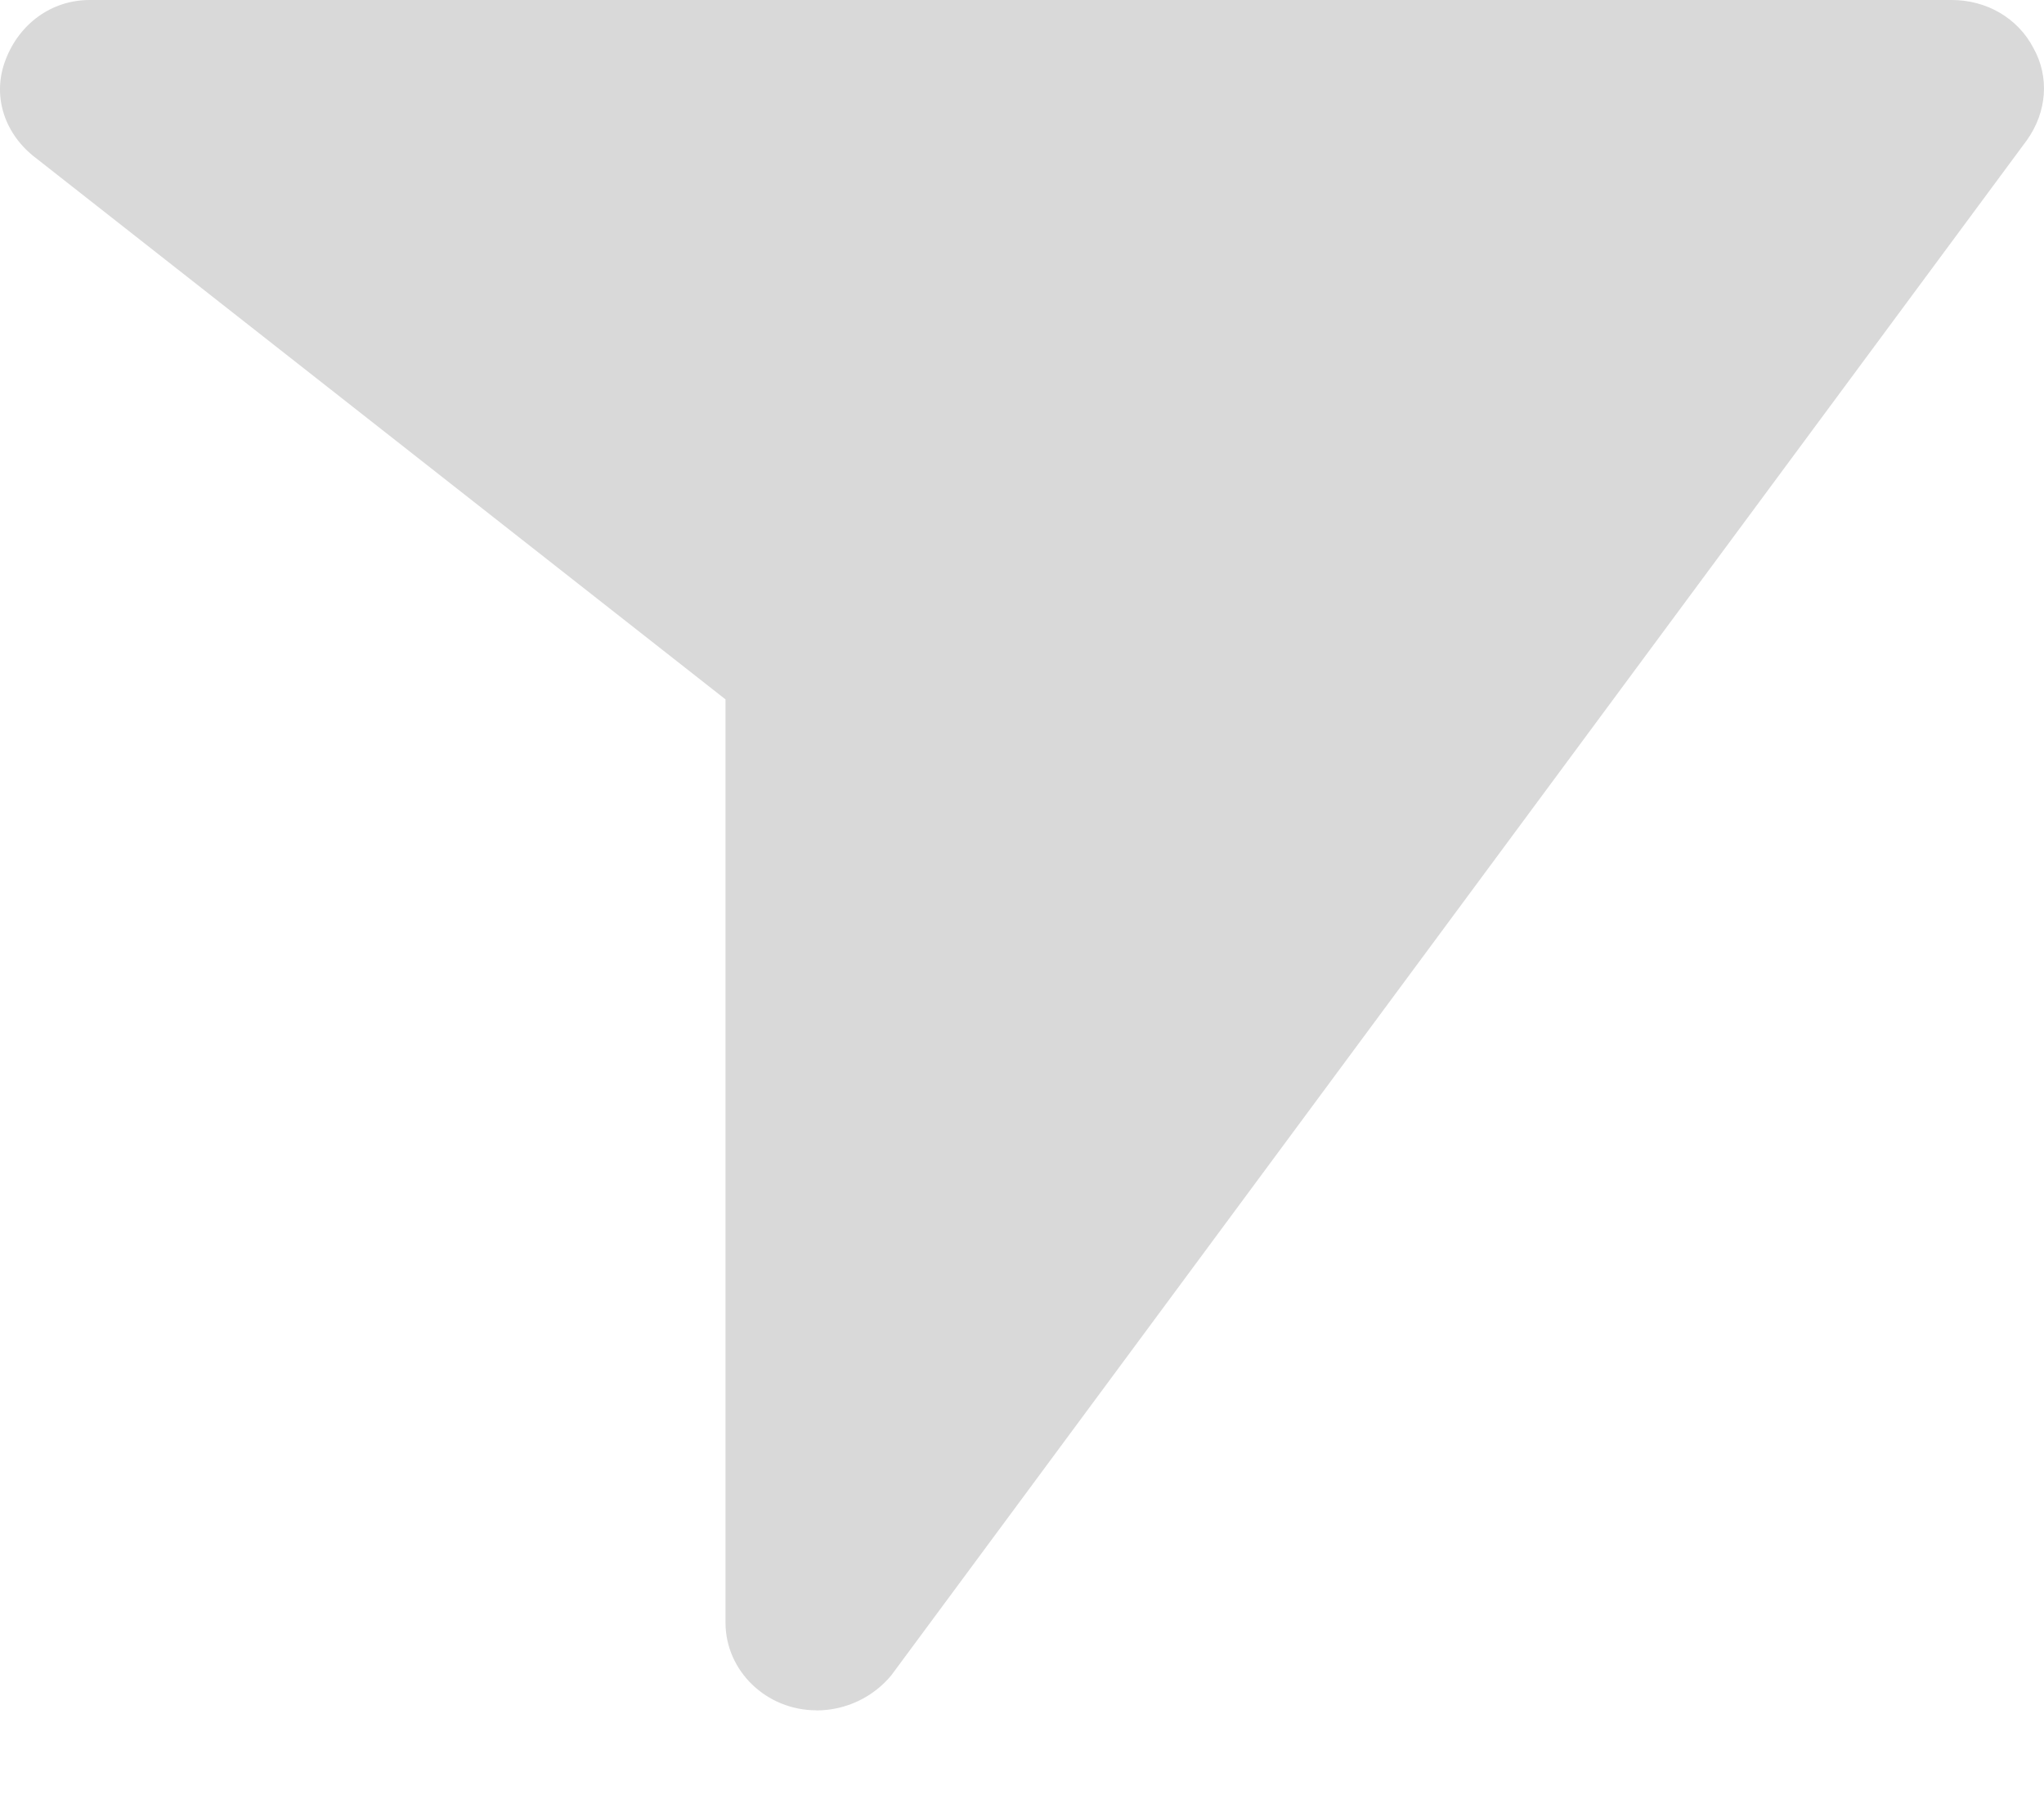 <svg width="18" height="16" viewBox="0 0 18 16" fill="none" xmlns="http://www.w3.org/2000/svg">
<path id="Vector" d="M7.189 15.059C6.749 15.059 6.389 14.712 6.389 14.287V6.158L0.29 1.371C0.03 1.158 -0.07 0.83 0.051 0.522C0.17 0.213 0.45 0 0.79 0H17.188C17.488 0 17.768 0.154 17.908 0.425C18.048 0.676 18.028 0.985 17.848 1.236L7.849 14.751C7.689 14.944 7.449 15.06 7.189 15.06L7.189 15.059Z" fill="#D9D9D9"/>
</svg>
